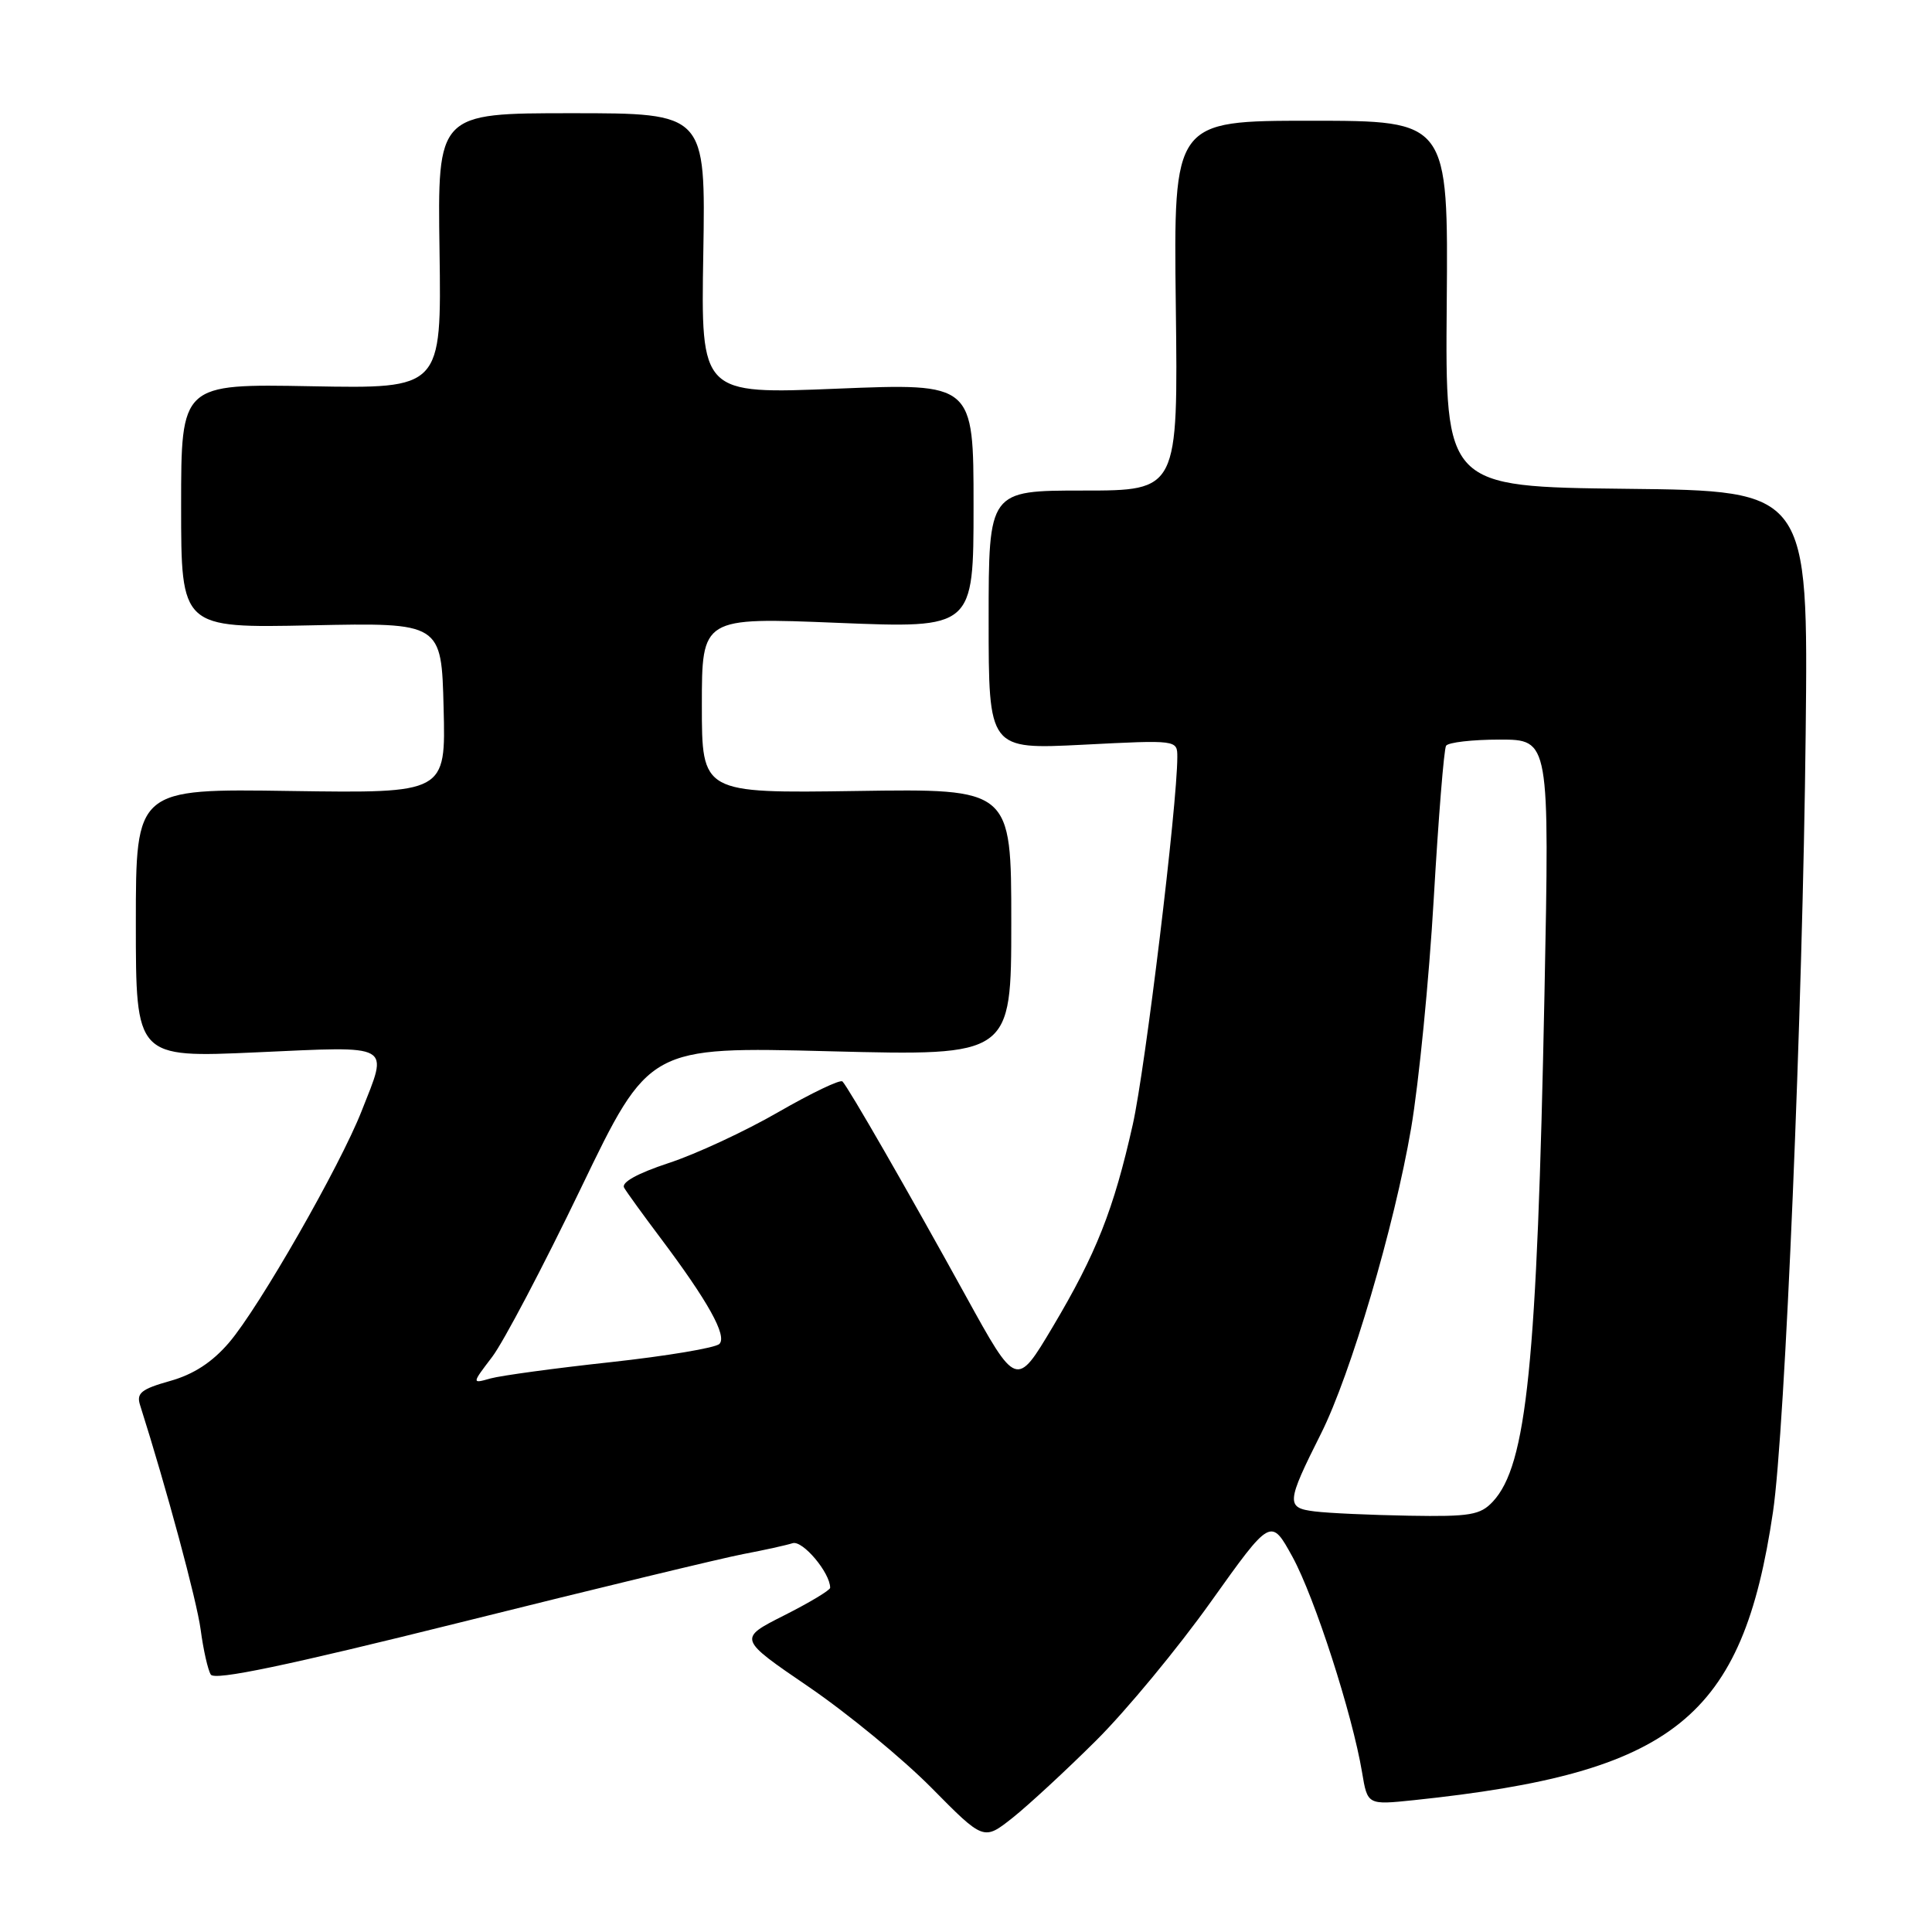 <?xml version="1.0" encoding="UTF-8" standalone="no"?>
<!DOCTYPE svg PUBLIC "-//W3C//DTD SVG 1.1//EN" "http://www.w3.org/Graphics/SVG/1.1/DTD/svg11.dtd" >
<svg xmlns="http://www.w3.org/2000/svg" xmlns:xlink="http://www.w3.org/1999/xlink" version="1.1" viewBox="0 0 256 256">
 <g >
 <path fill="currentColor"
d=" M 145.25 230.62 C 149.24 226.65 156.08 218.38 160.45 212.24 C 168.40 201.09 168.40 201.09 171.26 206.29 C 174.19 211.64 179.19 227.12 180.48 234.84 C 181.20 239.17 181.20 239.17 187.35 238.53 C 221.88 234.91 230.89 227.68 234.93 200.34 C 236.53 189.56 238.87 133.68 239.26 97.27 C 239.61 65.03 239.61 65.03 215.55 64.77 C 191.50 64.50 191.50 64.50 191.70 40.25 C 191.90 16.00 191.90 16.00 173.70 16.00 C 155.50 16.00 155.50 16.00 155.80 40.50 C 156.10 65.00 156.10 65.00 143.55 65.00 C 131.00 65.00 131.00 65.00 131.00 82.15 C 131.00 99.31 131.00 99.31 143.50 98.68 C 156.00 98.04 156.00 98.04 156.00 100.31 C 156.00 106.63 151.76 141.58 150.10 149.00 C 147.57 160.28 145.26 166.12 139.49 175.82 C 134.68 183.90 134.68 183.90 127.96 171.70 C 120.32 157.83 112.41 144.08 111.63 143.30 C 111.34 143.00 107.51 144.84 103.13 147.36 C 98.75 149.89 92.21 152.93 88.60 154.11 C 84.45 155.48 82.29 156.68 82.70 157.38 C 83.06 158.00 85.21 160.97 87.49 164.00 C 93.83 172.44 96.38 177.02 95.32 178.08 C 94.80 178.60 88.33 179.68 80.94 180.49 C 73.55 181.29 66.38 182.27 65.00 182.65 C 62.50 183.36 62.50 183.36 65.22 179.79 C 66.71 177.83 72.00 167.78 76.97 157.45 C 86.01 138.68 86.01 138.68 110.00 139.30 C 134.00 139.91 134.00 139.91 134.00 122.20 C 134.00 104.50 134.00 104.50 113.50 104.81 C 93.00 105.11 93.00 105.11 93.00 93.46 C 93.00 81.80 93.00 81.80 111.00 82.53 C 129.00 83.26 129.00 83.26 129.00 67.01 C 129.00 50.77 129.00 50.77 110.94 51.50 C 92.87 52.24 92.87 52.24 93.19 33.62 C 93.50 15.00 93.50 15.00 75.74 15.00 C 57.97 15.00 57.97 15.00 58.24 33.25 C 58.50 51.50 58.50 51.50 41.25 51.18 C 24.00 50.86 24.00 50.86 24.00 67.04 C 24.00 83.22 24.00 83.22 41.25 82.86 C 58.50 82.50 58.50 82.50 58.78 93.81 C 59.07 105.11 59.07 105.11 38.53 104.81 C 18.00 104.50 18.00 104.50 18.00 122.33 C 18.00 140.16 18.00 140.16 34.00 139.44 C 52.24 138.62 51.47 138.19 47.92 147.21 C 45.06 154.50 34.32 173.27 30.35 177.90 C 28.12 180.51 25.64 182.12 22.52 182.99 C 18.72 184.06 18.05 184.60 18.56 186.18 C 22.08 197.27 26.08 212.10 26.59 215.95 C 26.94 218.59 27.54 221.26 27.93 221.89 C 28.44 222.71 37.98 220.71 61.07 214.96 C 78.91 210.51 95.75 206.44 98.50 205.92 C 101.25 205.40 104.19 204.75 105.03 204.48 C 106.36 204.07 110.00 208.40 110.00 210.39 C 110.00 210.71 107.25 212.36 103.90 214.05 C 97.80 217.13 97.80 217.13 107.15 223.51 C 112.29 227.02 119.61 233.04 123.42 236.89 C 130.34 243.90 130.34 243.90 134.17 240.87 C 136.27 239.20 141.26 234.59 145.25 230.62 Z  M 174.20 200.27 C 170.38 199.80 170.43 199.14 175.05 189.94 C 178.97 182.13 184.76 162.50 186.98 149.50 C 188.01 143.45 189.36 129.76 189.98 119.07 C 190.60 108.38 191.33 99.27 191.61 98.82 C 191.89 98.37 195.09 98.00 198.72 98.00 C 205.32 98.00 205.32 98.00 204.65 131.75 C 203.67 180.77 202.31 194.15 197.81 198.97 C 196.15 200.75 194.80 200.98 186.71 200.84 C 181.64 200.75 176.02 200.50 174.20 200.27 Z "/>
</g>
</svg>